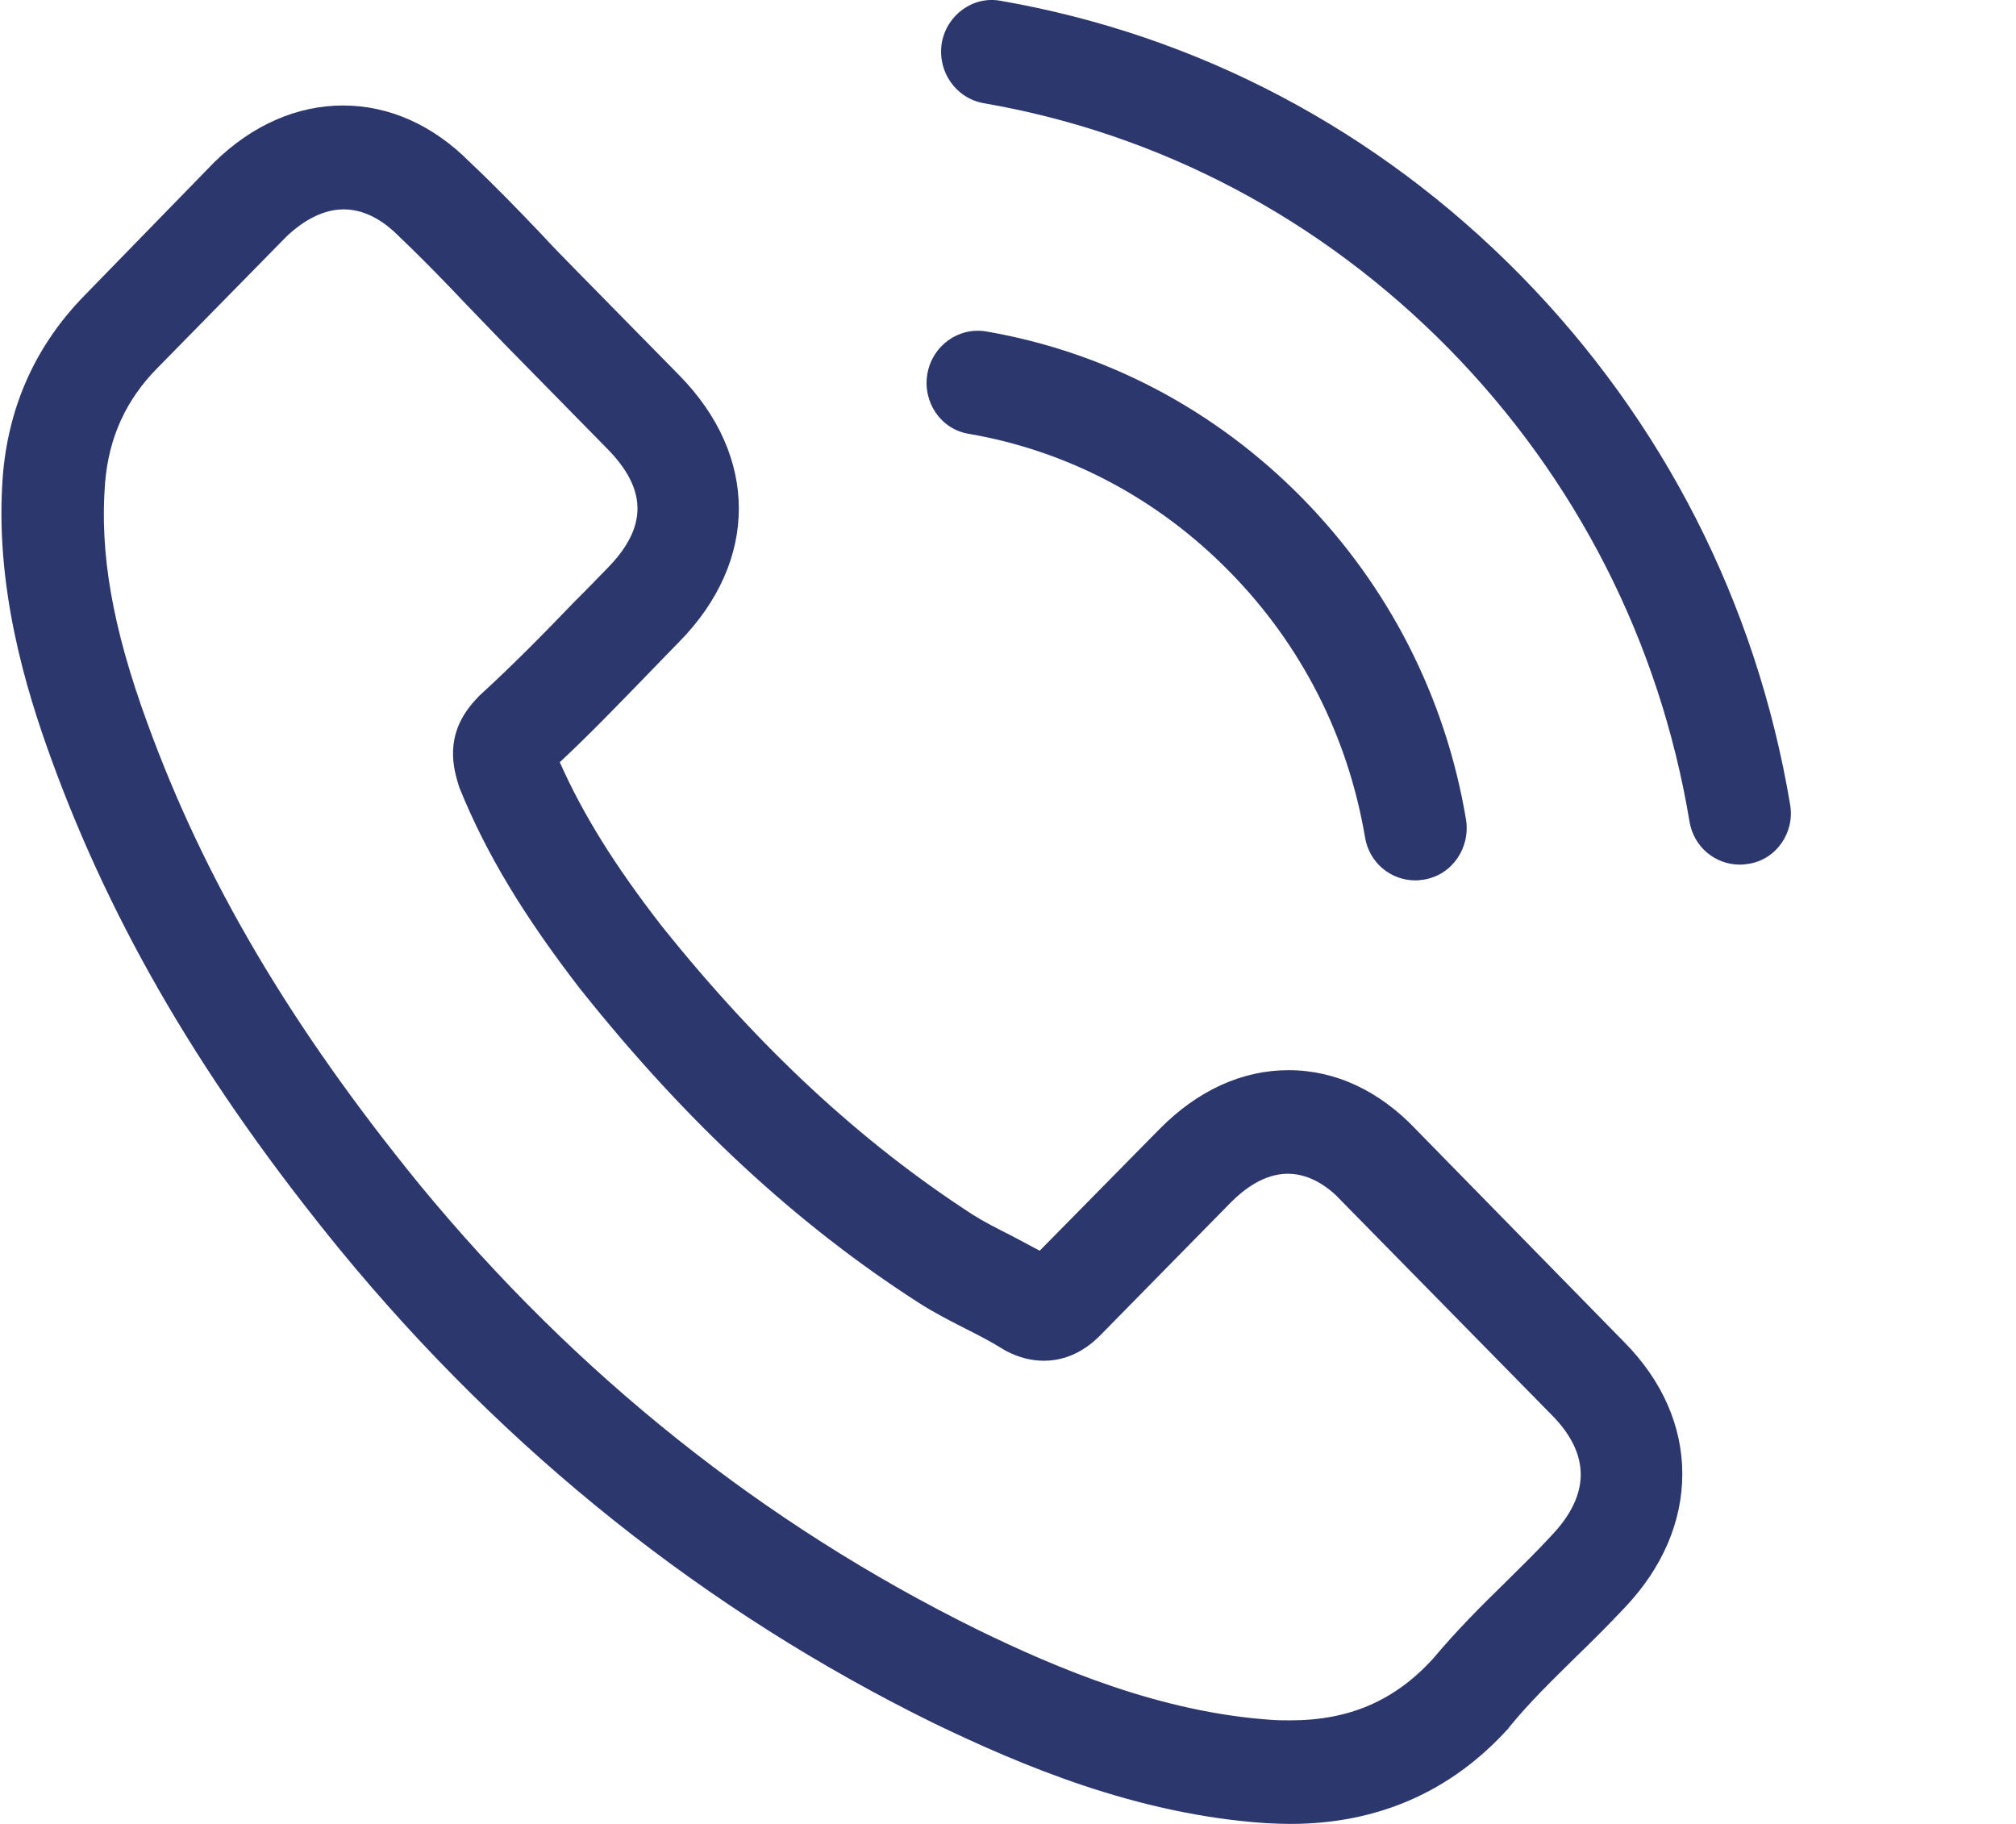 <svg width="21" height="19" viewBox="0 0 21 19" fill="none" xmlns="http://www.w3.org/2000/svg">
<path d="M14.754 11.77C14.372 11.364 13.911 11.148 13.423 11.148C12.938 11.148 12.473 11.36 12.075 11.765L10.83 13.029C10.728 12.973 10.625 12.92 10.527 12.868C10.385 12.796 10.251 12.728 10.137 12.656C8.971 11.902 7.911 10.919 6.894 9.648C6.402 9.015 6.071 8.481 5.831 7.94C6.154 7.639 6.453 7.326 6.745 7.026C6.855 6.913 6.965 6.797 7.076 6.685C7.903 5.843 7.903 4.752 7.076 3.91L6 2.815C5.878 2.691 5.752 2.562 5.634 2.434C5.397 2.185 5.149 1.929 4.893 1.688C4.511 1.303 4.054 1.099 3.573 1.099C3.093 1.099 2.628 1.303 2.234 1.688C2.23 1.692 2.23 1.692 2.226 1.696L0.886 3.072C0.382 3.585 0.095 4.21 0.031 4.936C-0.063 6.107 0.276 7.198 0.536 7.912C1.174 9.664 2.127 11.288 3.55 13.029C5.275 15.126 7.351 16.782 9.723 17.949C10.629 18.386 11.839 18.903 13.19 18.992C13.273 18.996 13.36 19 13.438 19C14.348 19 15.113 18.667 15.712 18.005C15.716 17.997 15.723 17.993 15.727 17.985C15.932 17.733 16.169 17.504 16.417 17.259C16.586 17.095 16.76 16.922 16.929 16.742C17.319 16.329 17.524 15.848 17.524 15.354C17.524 14.857 17.315 14.38 16.917 13.979L14.754 11.77ZM16.165 15.992C16.161 15.992 16.161 15.996 16.165 15.992C16.011 16.16 15.853 16.313 15.684 16.481C15.428 16.73 15.168 16.991 14.924 17.283C14.526 17.716 14.057 17.921 13.442 17.921C13.383 17.921 13.32 17.921 13.261 17.917C12.091 17.841 11.004 17.376 10.188 16.979C7.958 15.88 6 14.32 4.373 12.343C3.03 10.695 2.131 9.171 1.536 7.535C1.17 6.536 1.036 5.758 1.095 5.024C1.135 4.555 1.312 4.166 1.639 3.834L2.982 2.466C3.175 2.282 3.38 2.181 3.581 2.181C3.829 2.181 4.03 2.334 4.156 2.462C4.16 2.466 4.164 2.47 4.168 2.474C4.409 2.703 4.637 2.939 4.877 3.192C4.999 3.32 5.126 3.449 5.252 3.581L6.327 4.676C6.745 5.101 6.745 5.494 6.327 5.919C6.213 6.035 6.103 6.151 5.988 6.264C5.657 6.608 5.342 6.929 4.999 7.242C4.992 7.25 4.984 7.254 4.98 7.262C4.641 7.607 4.704 7.944 4.775 8.172C4.779 8.184 4.783 8.196 4.787 8.209C5.066 8.898 5.46 9.548 6.059 10.322L6.063 10.326C7.151 11.689 8.297 12.752 9.562 13.566C9.723 13.67 9.889 13.755 10.046 13.835C10.188 13.907 10.322 13.975 10.436 14.047C10.452 14.055 10.468 14.067 10.484 14.075C10.617 14.143 10.744 14.175 10.874 14.175C11.201 14.175 11.405 13.967 11.472 13.899L12.82 12.527C12.954 12.391 13.166 12.227 13.415 12.227C13.659 12.227 13.86 12.383 13.982 12.519C13.986 12.523 13.986 12.523 13.99 12.527L16.161 14.737C16.567 15.146 16.567 15.567 16.165 15.992Z" fill="#2C376D"/>
<path d="M10.09 4.519C11.122 4.696 12.06 5.193 12.808 5.955C13.557 6.717 14.041 7.671 14.219 8.722C14.262 8.986 14.486 9.171 14.743 9.171C14.774 9.171 14.802 9.167 14.833 9.163C15.125 9.115 15.318 8.834 15.271 8.537C15.058 7.266 14.467 6.107 13.565 5.189C12.662 4.271 11.524 3.669 10.275 3.453C9.983 3.404 9.712 3.601 9.66 3.894C9.609 4.186 9.798 4.471 10.09 4.519Z" fill="#2C376D"/>
<path d="M18.647 8.381C18.296 6.288 17.327 4.383 15.838 2.867C14.348 1.352 12.477 0.365 10.421 0.008C10.133 -0.044 9.861 0.157 9.81 0.449C9.763 0.746 9.956 1.023 10.247 1.075C12.083 1.392 13.758 2.278 15.089 3.629C16.421 4.985 17.288 6.689 17.599 8.558C17.642 8.822 17.867 9.007 18.123 9.007C18.154 9.007 18.182 9.003 18.213 8.999C18.501 8.955 18.698 8.674 18.647 8.381Z" fill="#2C376D"/>
</svg>
